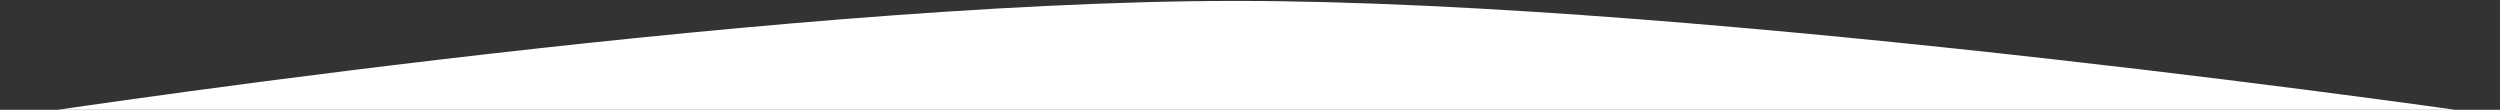 <svg width="1366px" height="60px" viewBox="0 0 1366 60" version="1.1" xmlns:xlink="http://www.w3.org/1999/xlink" xmlns="http://www.w3.org/2000/svg">
  <rect x="0" y="0" width="1366" height="60" fill="#333333" stroke="none"/>
  <desc>Created with Lunacy</desc>
  <defs>
    <path d="M0 64.181C0 64.181 415.021 4.90307e-14 675.266 -2.02885e-14C935.51 -2.02885e-14 1366 62.958 1366 62.958L1366 4110L0 4110L0 64.181Z" transform="translate(0 0.5)" id="path_1"/>
    <clipPath id="mask_1">
      <use xlink:href="#path_1"/>
    </clipPath>
  </defs>
  <path d="M0 64.181C0 64.181 415.021 4.90307e-14 675.266 -2.02885e-14C935.51 -2.02885e-14 1366 62.958 1366 62.958L1366 4110L0 4110L0 64.181Z" transform="translate(0 0.5)" id="Rectangle" fill="#FFFFFF" stroke="none"/>
</svg>